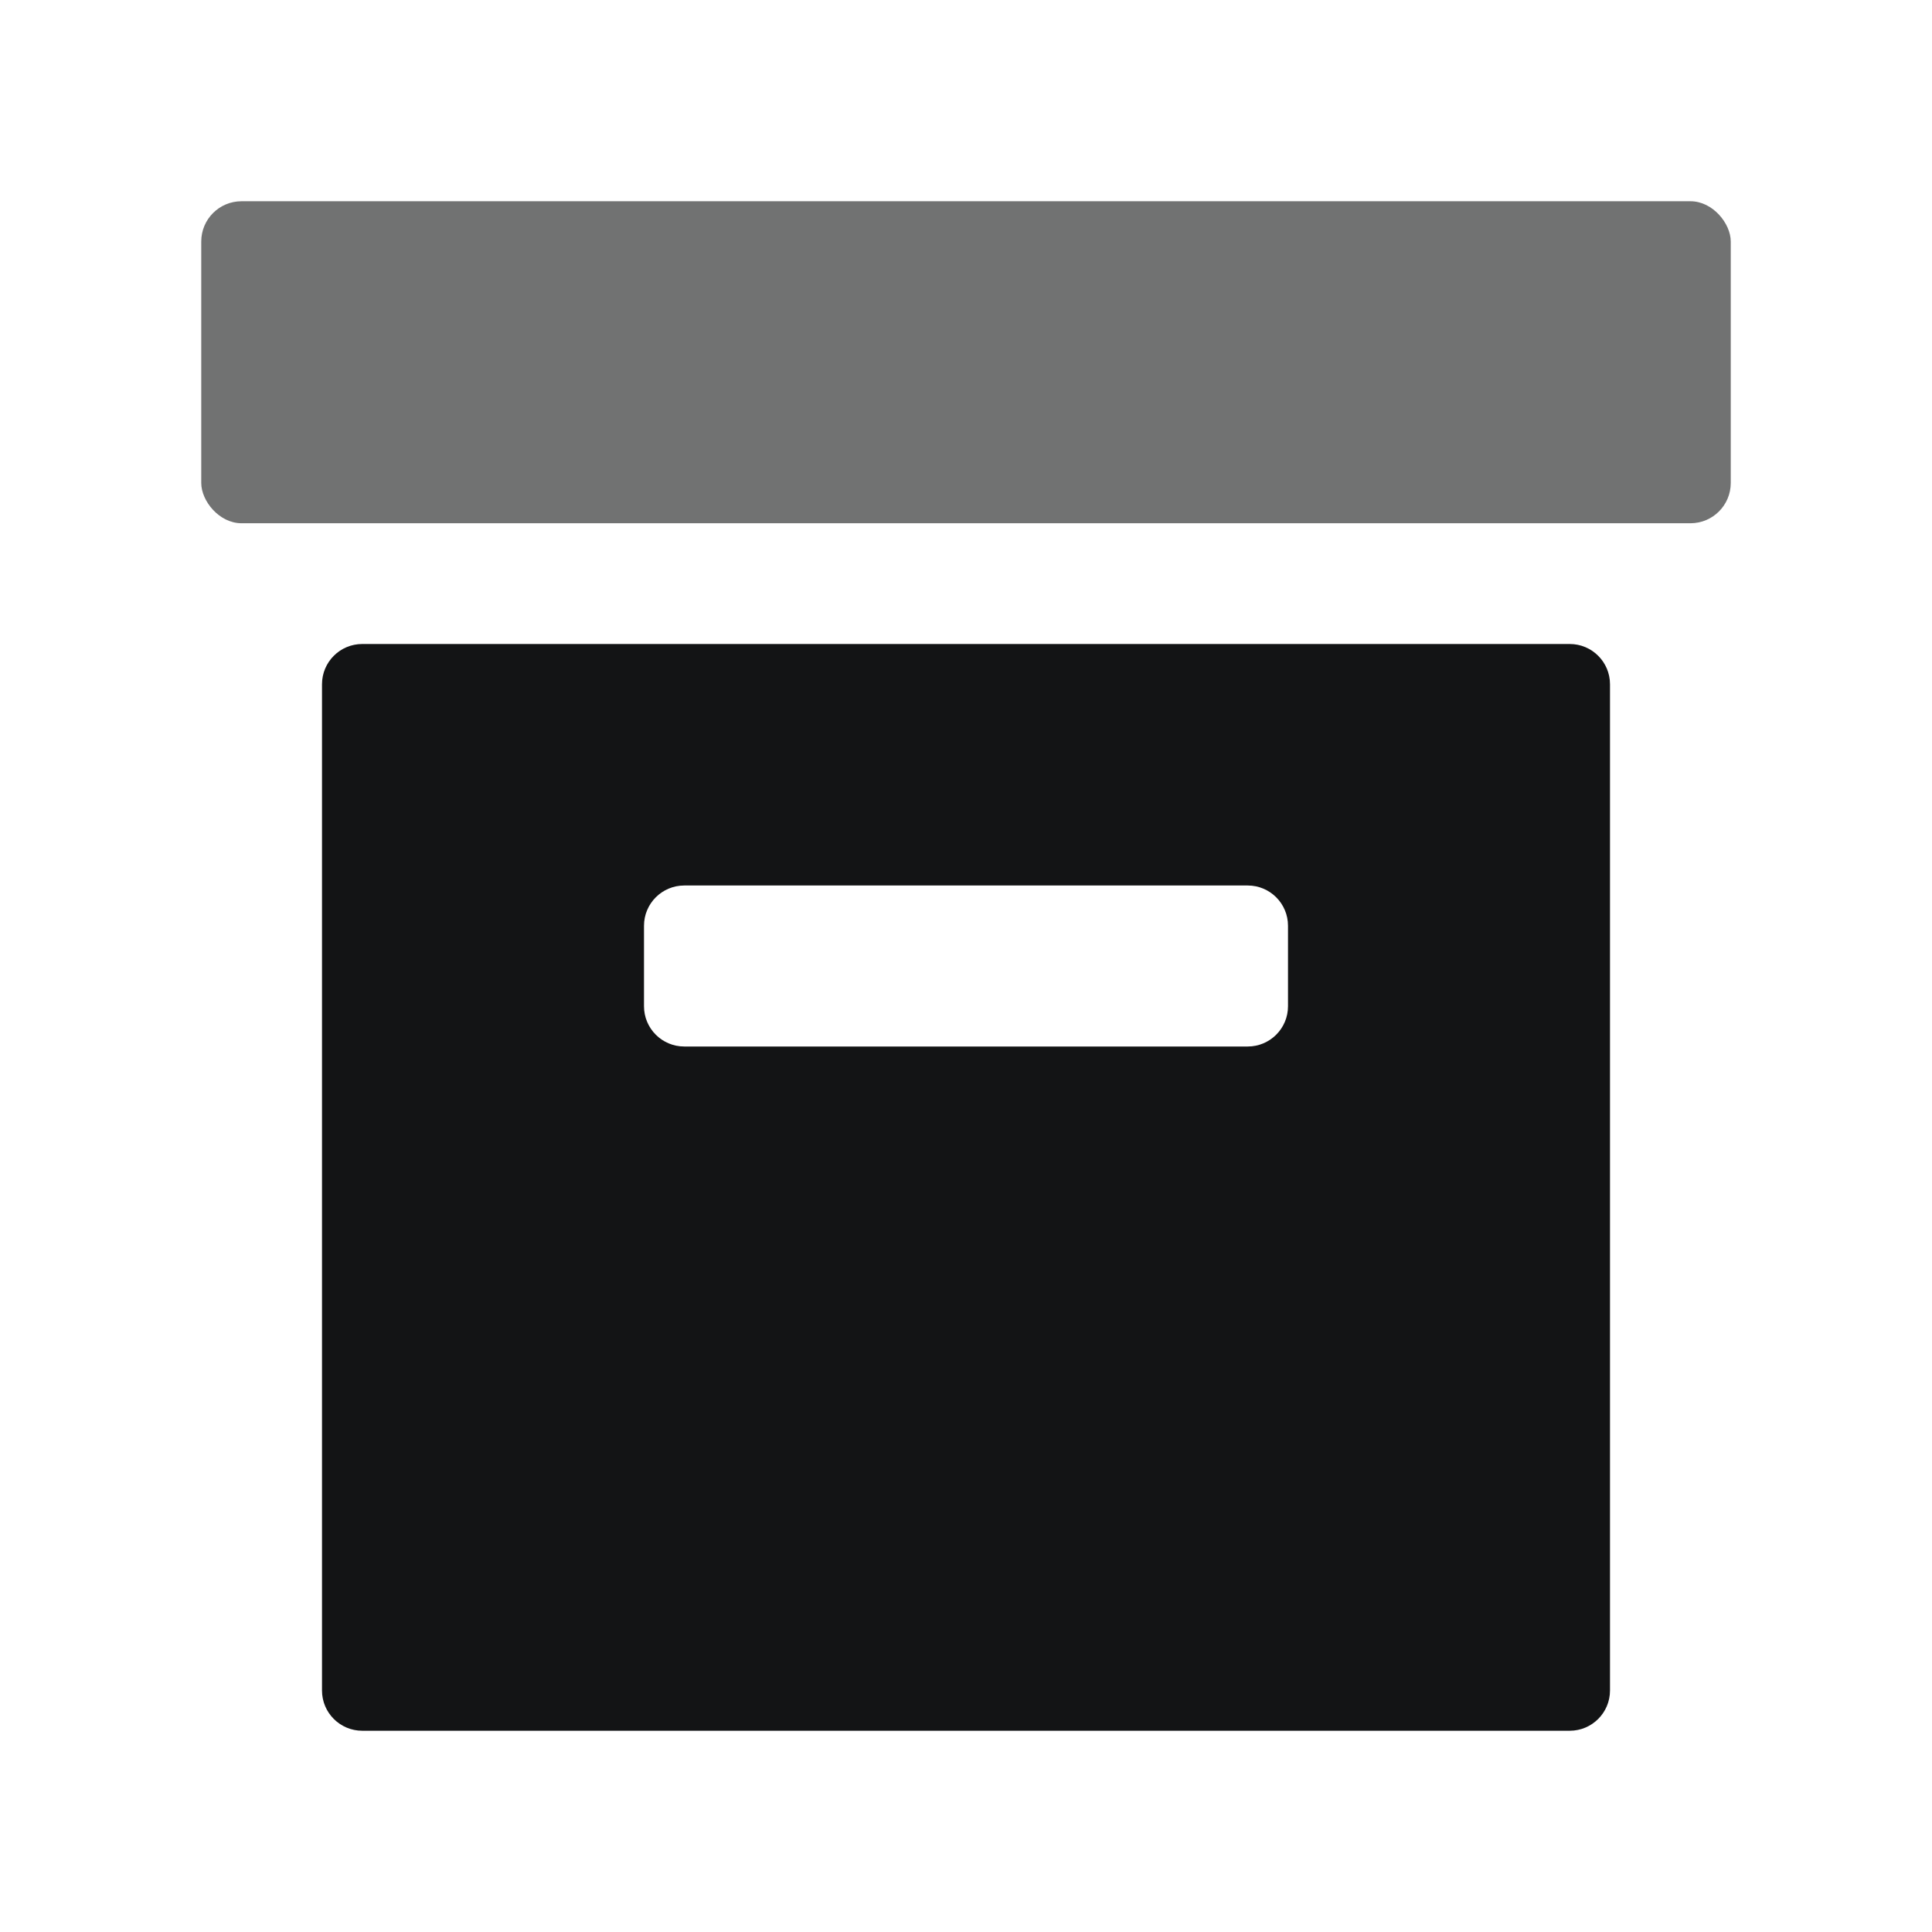<?xml version="1.0" encoding="UTF-8"?>
<svg width="48px" height="48px" viewBox="0 0 48 48" version="1.1" xmlns="http://www.w3.org/2000/svg" xmlns:xlink="http://www.w3.org/1999/xlink">
    <title>交货</title>
    <g id="交货" stroke="none" stroke-width="1" fill="none" fill-rule="evenodd">
        <g id="编组" transform="translate(5, 5)" fill="#131415">
            <path d="M34,11 C34.552,11 35,11.448 35,12 L35,37 C35,37.552 34.552,38 34,38 L4,38 C3.448,38 3,37.552 3,37 L3,12 C3,11.448 3.448,11 4,11 L34,11 Z M26,17 L12,17 C11.448,17 11,17.448 11,18 L11,18 L11,20 C11,20.552 11.448,21 12,21 L12,21 L26,21 C26.552,21 27,20.552 27,20 L27,20 L27,18 C27,17.448 26.552,17 26,17 L26,17 Z" id="形状结合"></path>
            <rect id="矩形" opacity="0.6" x="0" y="0" width="38" height="8" rx="1"></rect>
        </g>
    </g>
</svg>